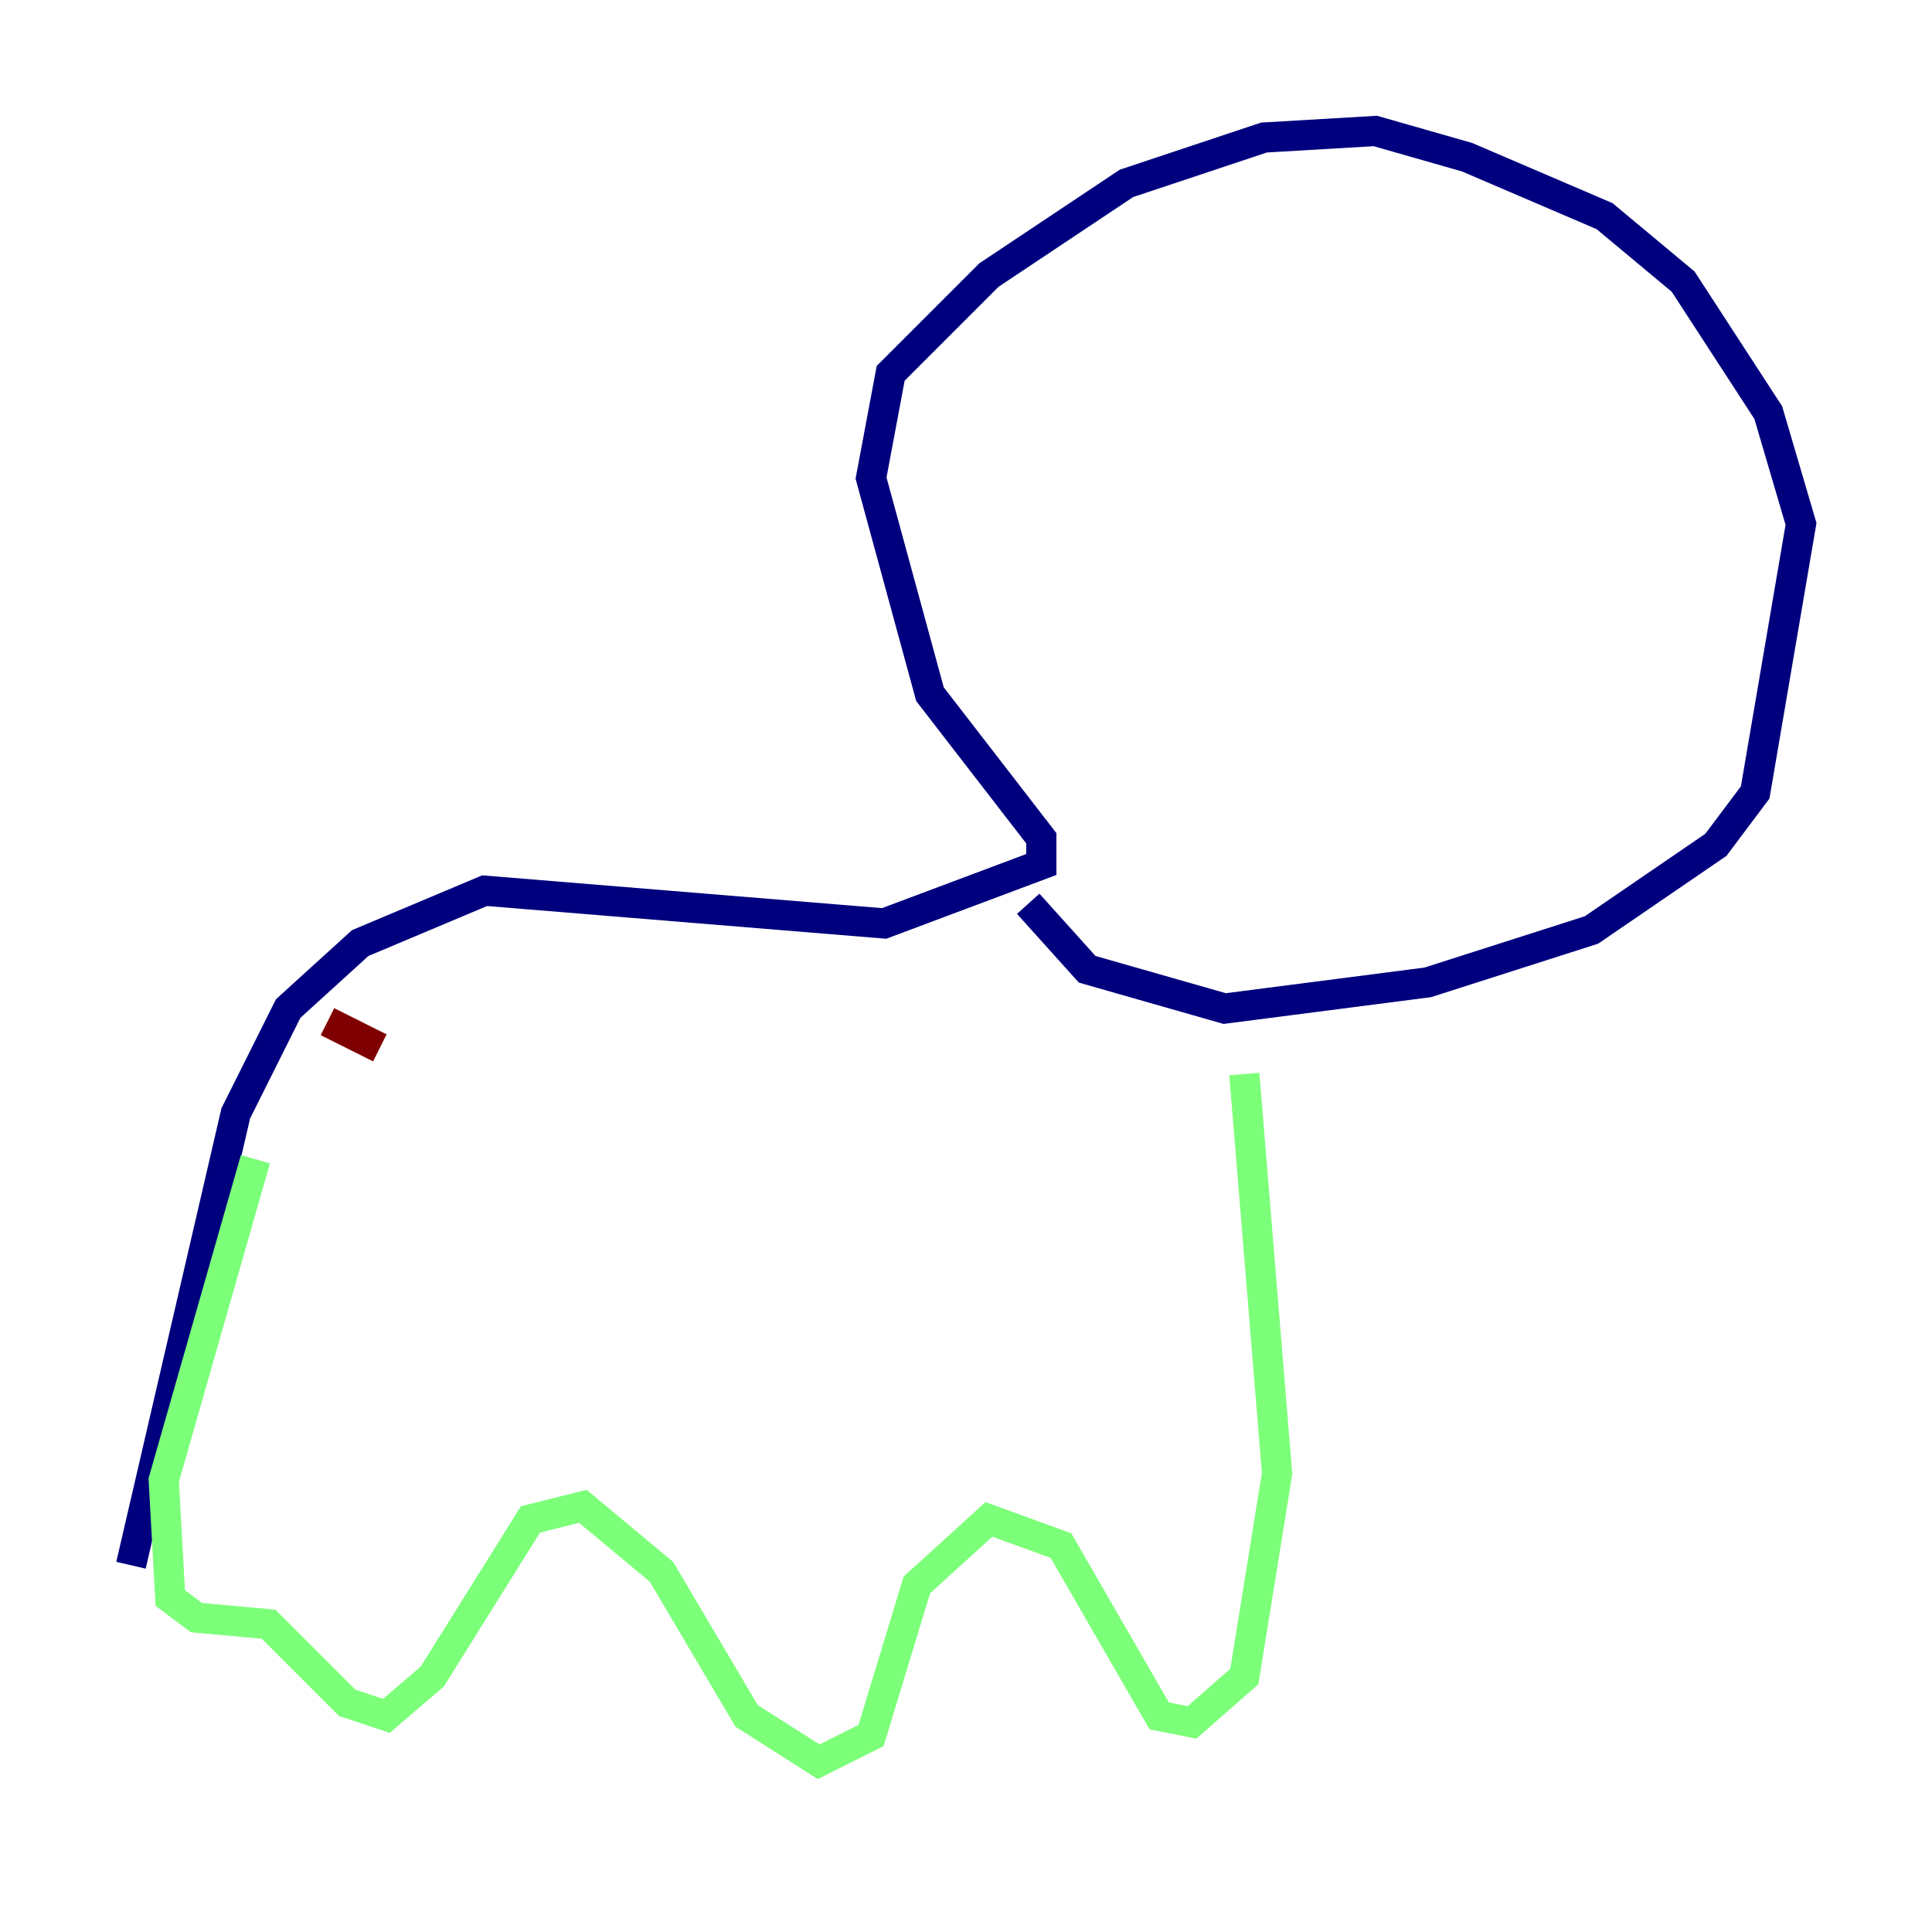 <?xml version="1.0" encoding="utf-8" ?>
<svg baseProfile="tiny" height="128" version="1.2" viewBox="0,0,128,128" width="128" xmlns="http://www.w3.org/2000/svg" xmlns:ev="http://www.w3.org/2001/xml-events" xmlns:xlink="http://www.w3.org/1999/xlink"><defs /><polyline fill="none" points="8.678,103.702 15.62,73.763 19.091,66.82 23.864,62.481 32.108,59.01 58.576,61.18 68.99,57.275 68.99,55.539 61.614,45.993 57.709,31.675 59.01,24.732 65.519,18.224 74.63,12.149 83.742,9.112 91.119,8.678 97.193,10.414 106.305,14.319 111.512,18.658 117.153,27.336 119.322,34.712 116.285,52.502 113.681,55.973 105.437,61.614 94.59,65.085 81.139,66.82 72.027,64.217 68.122,59.878" stroke="#00007f" stroke-width="2" /><polyline fill="none" points="82.441,71.159 84.61,97.627 82.441,111.078 78.969,114.115 76.8,113.681 70.291,102.4 65.519,100.664 60.746,105.003 57.709,114.983 54.237,116.719 49.464,113.681 43.824,104.136 38.617,99.797 35.146,100.664 28.637,111.078 25.6,113.681 22.997,112.814 17.79,107.607 13.017,107.173 11.281,105.871 10.848,98.061 16.922,76.8" stroke="#7cff79" stroke-width="2" /><polyline fill="none" points="25.166,69.424 21.695,67.688" stroke="#7f0000" stroke-width="2" /></svg>